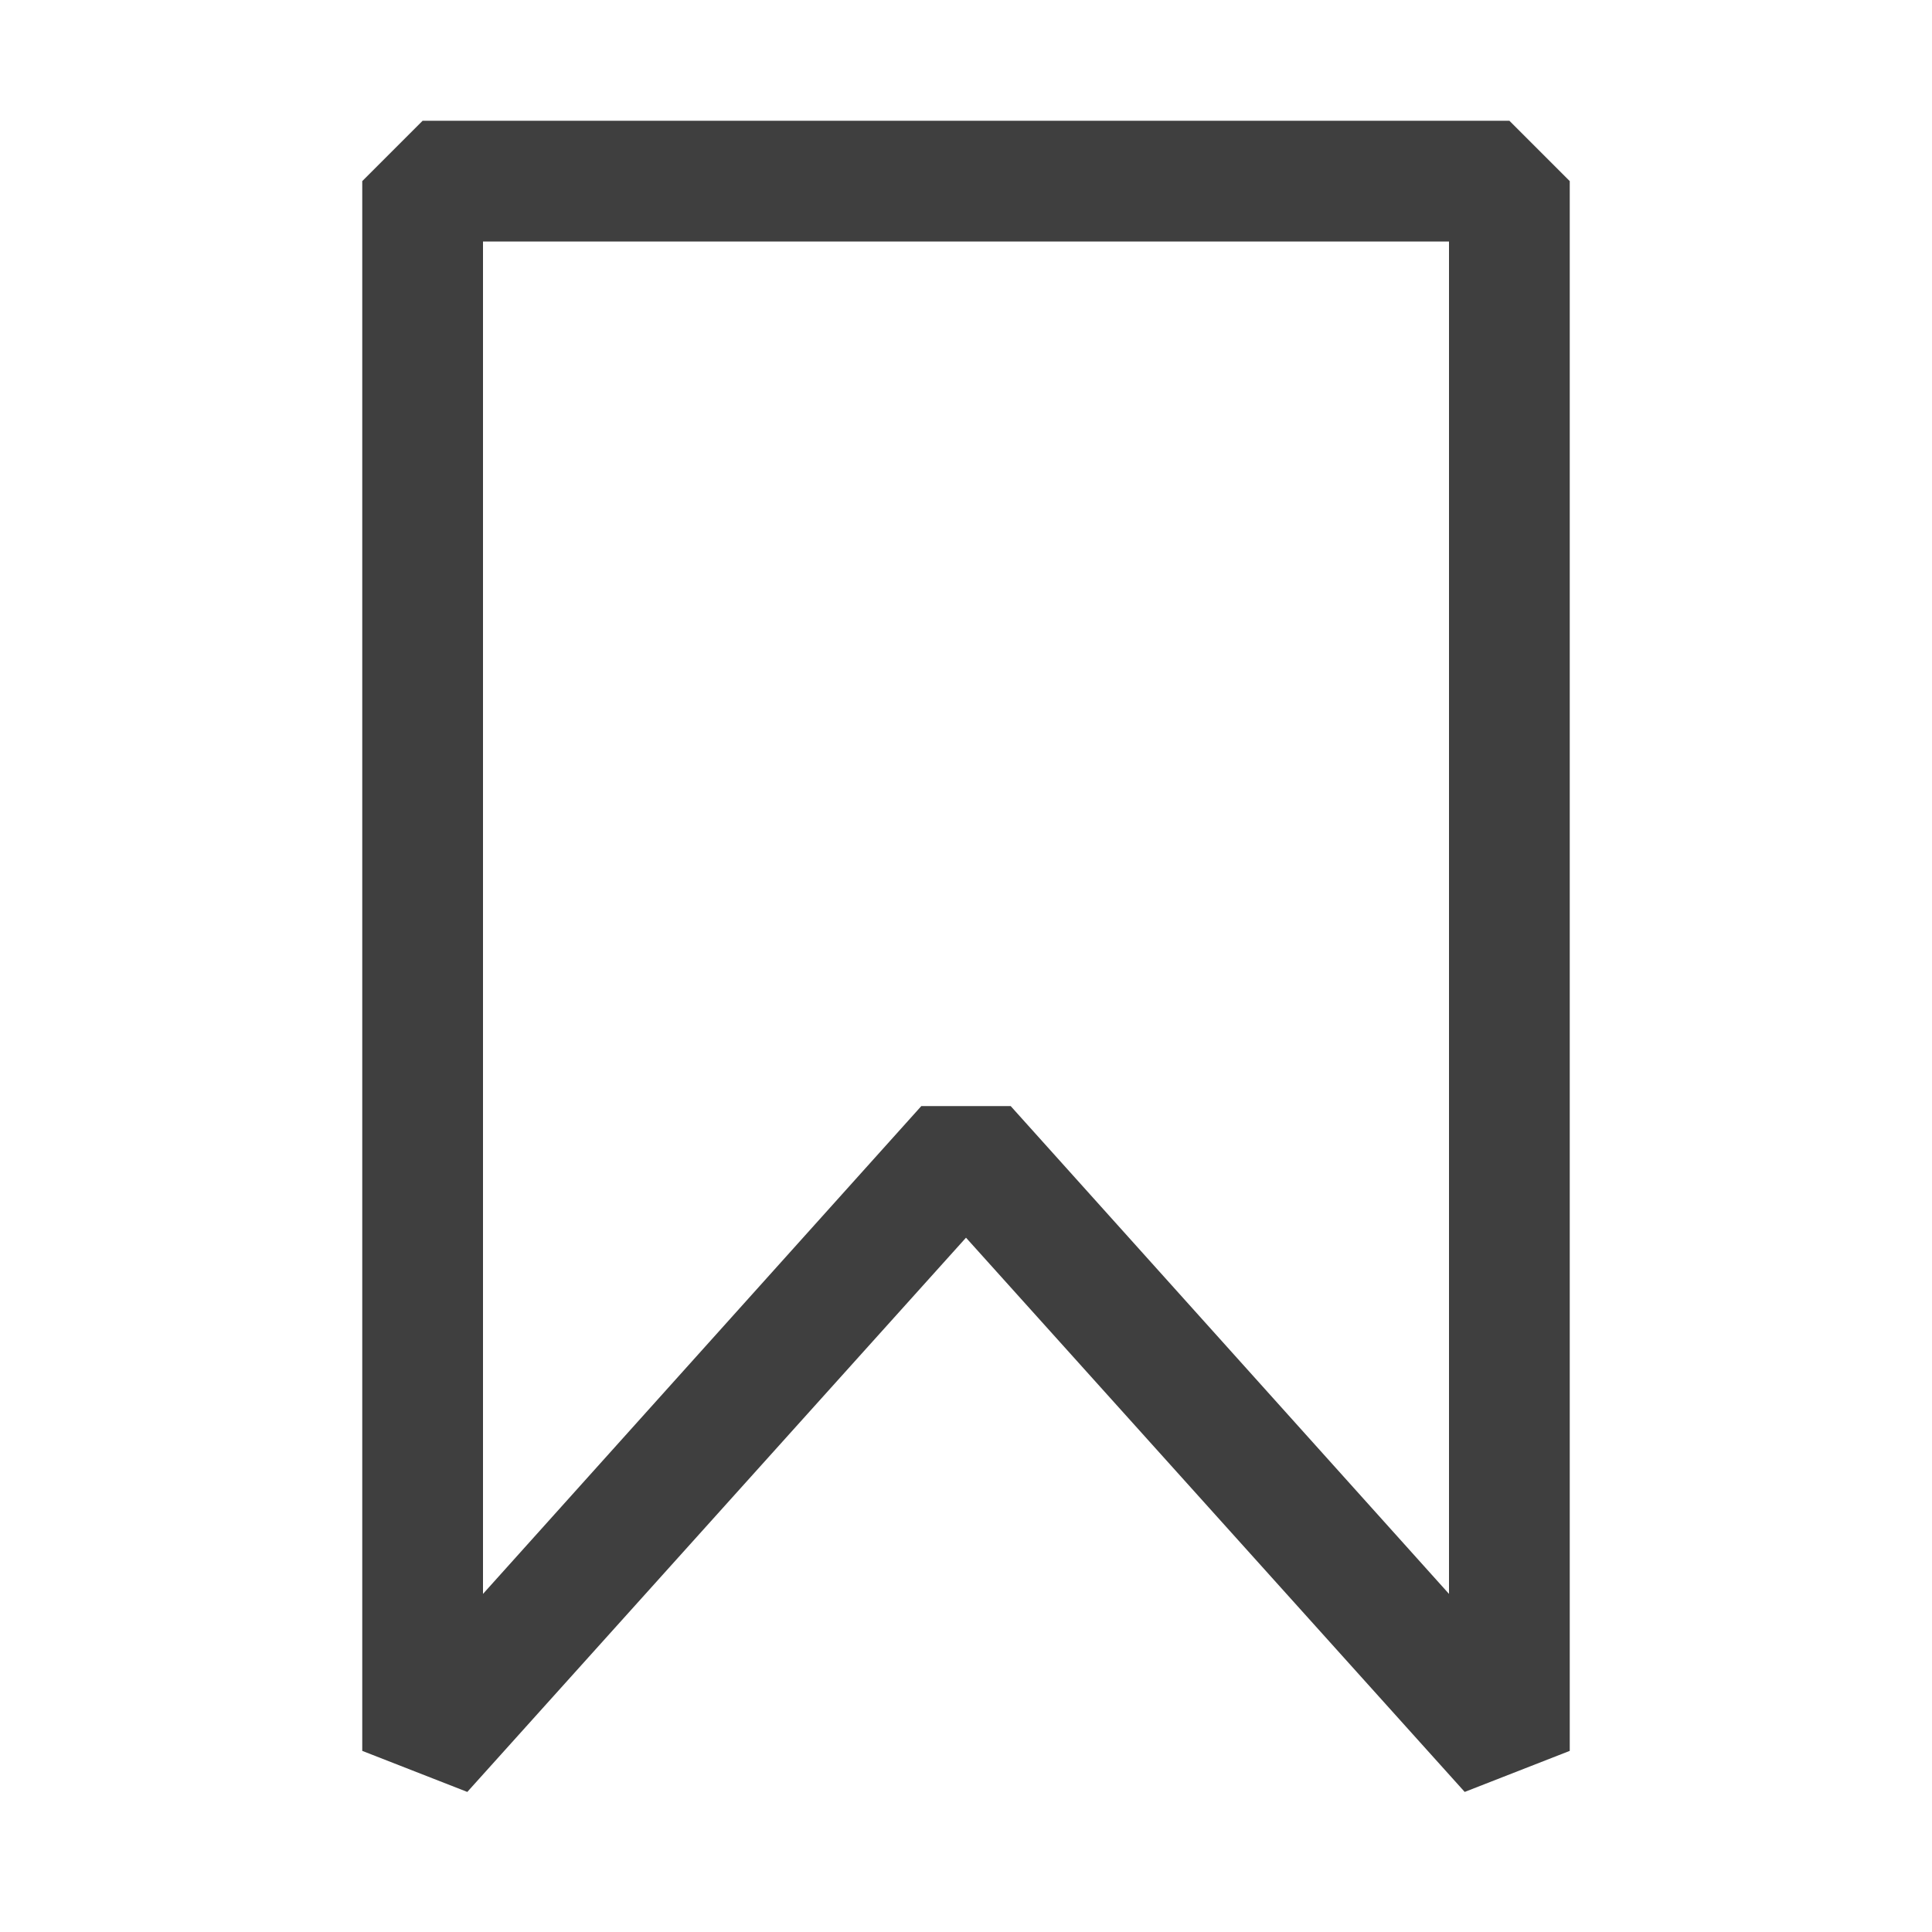 <?xml version="1.0"?>
<svg width="16" height="16" xmlns="http://www.w3.org/2000/svg" xmlns:svg="http://www.w3.org/2000/svg">
 <g class="layer">
  <title>Layer 1</title>
  <path d="m12.5,1l-9,0l-0.5,0.5l0,13l0.87,0.34l4.13,-4.59l4.13,4.59l0.87,-0.34l0,-13l-0.5,-0.5zm-0.5,12.2l-3.63,-4.04l-0.74,0l-3.63,4.04l0,-11.2l8,0l0,11.2z" fill="#3f3f3f" id="svg_1"/>
 </g>
</svg>
